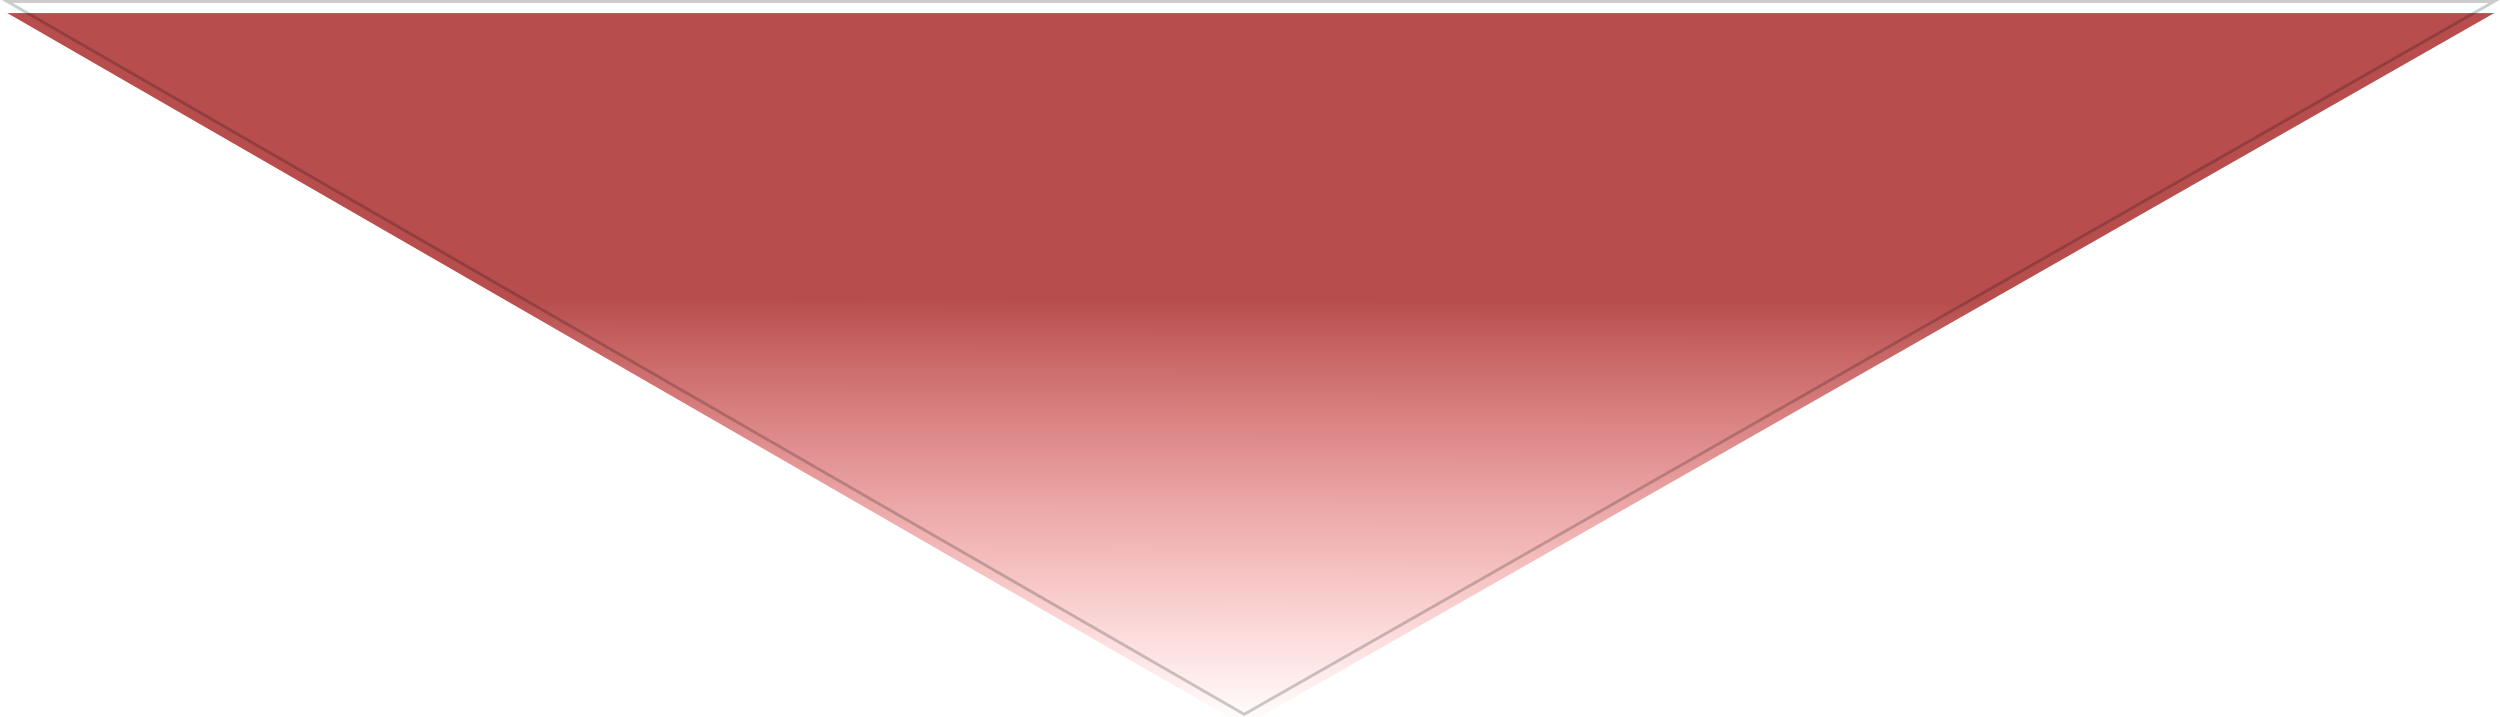 <svg width="861" height="247" viewBox="0 0 861 247" fill="none" xmlns="http://www.w3.org/2000/svg">
<g filter="url(#filter0_i)">
<path d="M428.5 246L2.5 0.5H859L428.5 246Z" fill="url(#paint0_linear)"/>
</g>
<path d="M428.5 246L2.5 0.5H859L428.5 246Z" stroke="black" stroke-opacity="0.2"/>
<defs>
<filter id="filter0_i" x="0.631" y="0" width="860.255" height="250.576" filterUnits="userSpaceOnUse" color-interpolation-filters="sRGB">
<feFlood flood-opacity="0" result="BackgroundImageFix"/>
<feBlend mode="normal" in="SourceGraphic" in2="BackgroundImageFix" result="shape"/>
<feColorMatrix in="SourceAlpha" type="matrix" values="0 0 0 0 0 0 0 0 0 0 0 0 0 0 0 0 0 0 127 0" result="hardAlpha"/>
<feOffset dy="4"/>
<feGaussianBlur stdDeviation="2"/>
<feComposite in2="hardAlpha" operator="arithmetic" k2="-1" k3="1"/>
<feColorMatrix type="matrix" values="0 0 0 0 0 0 0 0 0 0 0 0 0 0 0 0 0 0 0.25 0"/>
<feBlend mode="normal" in2="shape" result="effect1_innerShadow"/>
</filter>
<linearGradient id="paint0_linear" x1="431" y1="98.5" x2="430.75" y2="246" gradientUnits="userSpaceOnUse">
<stop stop-color="#990404" stop-opacity="0.71"/>
<stop offset="1" stop-color="#FF1616" stop-opacity="0"/>
</linearGradient>
</defs>
</svg>
